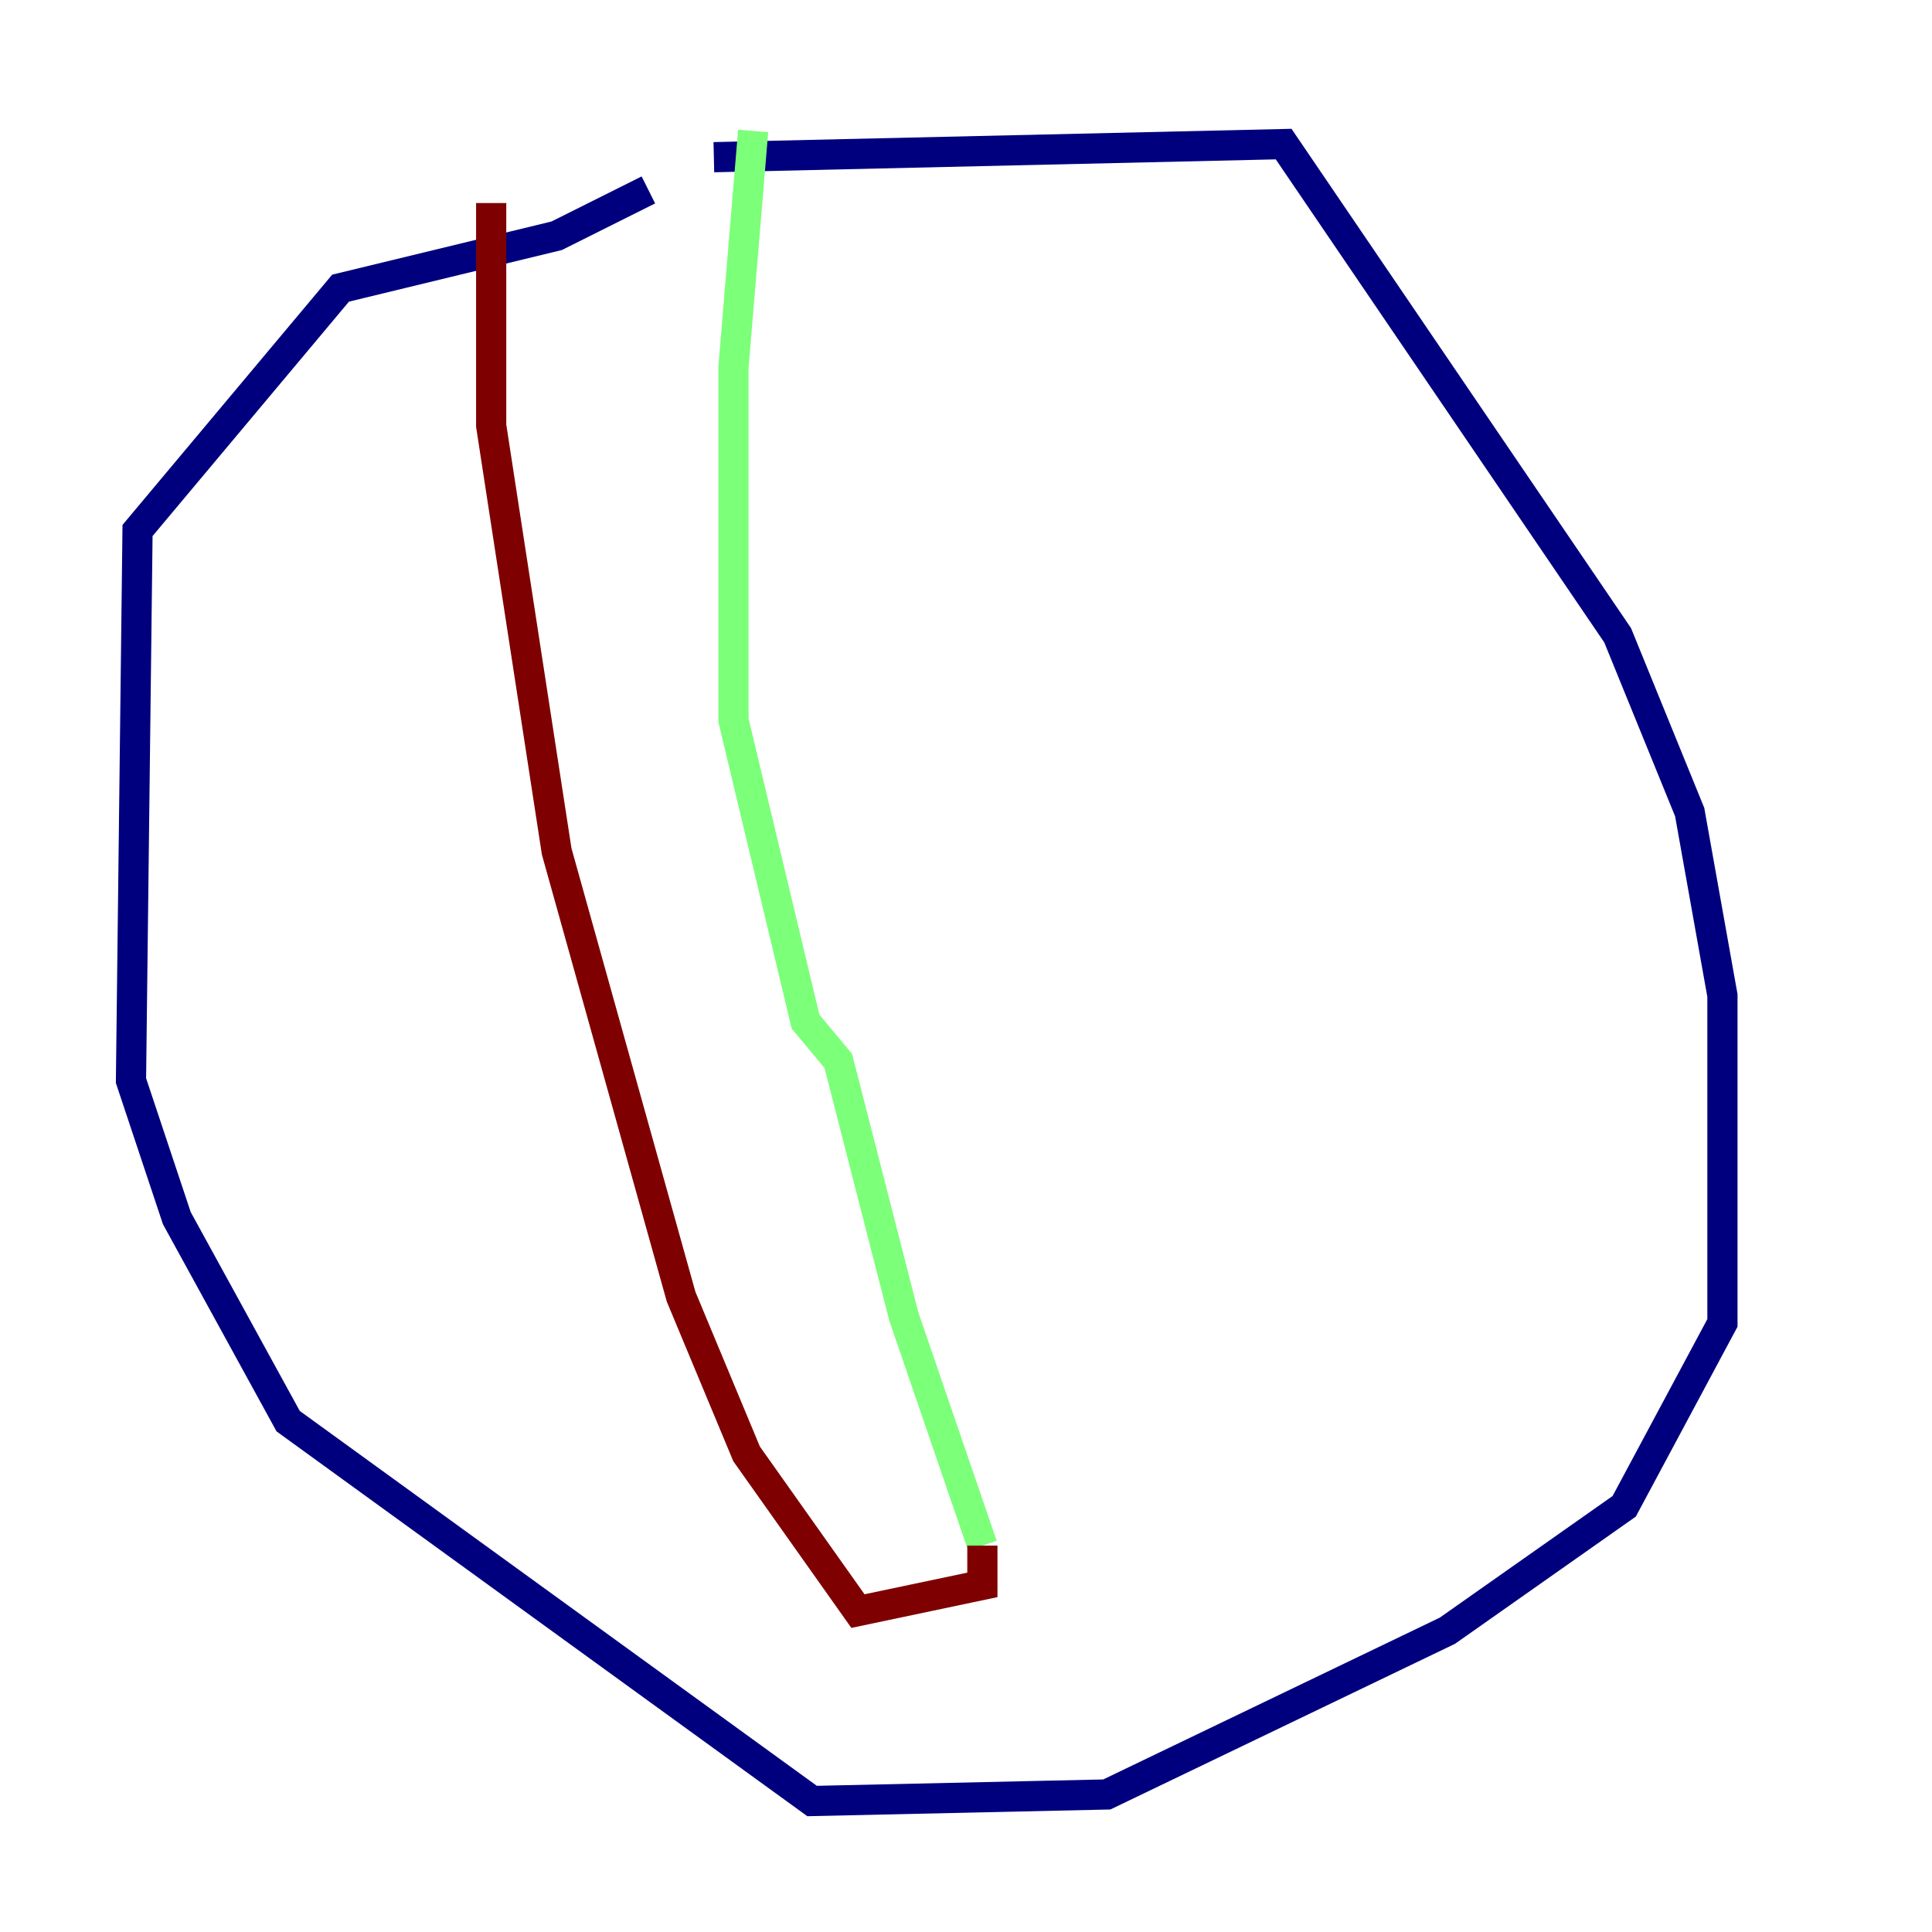 <?xml version="1.0" encoding="utf-8" ?>
<svg baseProfile="tiny" height="128" version="1.2" viewBox="0,0,128,128" width="128" xmlns="http://www.w3.org/2000/svg" xmlns:ev="http://www.w3.org/2001/xml-events" xmlns:xlink="http://www.w3.org/1999/xlink"><defs /><polyline fill="none" points="47.295,10.414 85.044,9.546 107.173,42.088 111.946,53.803 114.115,65.953 114.115,87.647 107.607,99.797 95.891,108.041 73.329,118.888 53.803,119.322 19.091,94.156 11.715,80.705 8.678,71.593 9.112,35.146 22.563,19.091 36.881,15.62 42.956,12.583" stroke="#00007f" stroke-width="2" /><polyline fill="none" points="49.898,8.678 48.597,24.298 48.597,47.729 53.37,67.688 55.539,70.291 59.878,87.214 65.085,102.4" stroke="#7cff79" stroke-width="2" /><polyline fill="none" points="65.085,102.4 65.085,105.003 56.841,106.739 49.464,96.325 45.125,85.912 36.881,56.407 32.542,28.203 32.542,13.451" stroke="#7f0000" stroke-width="2" /></svg>